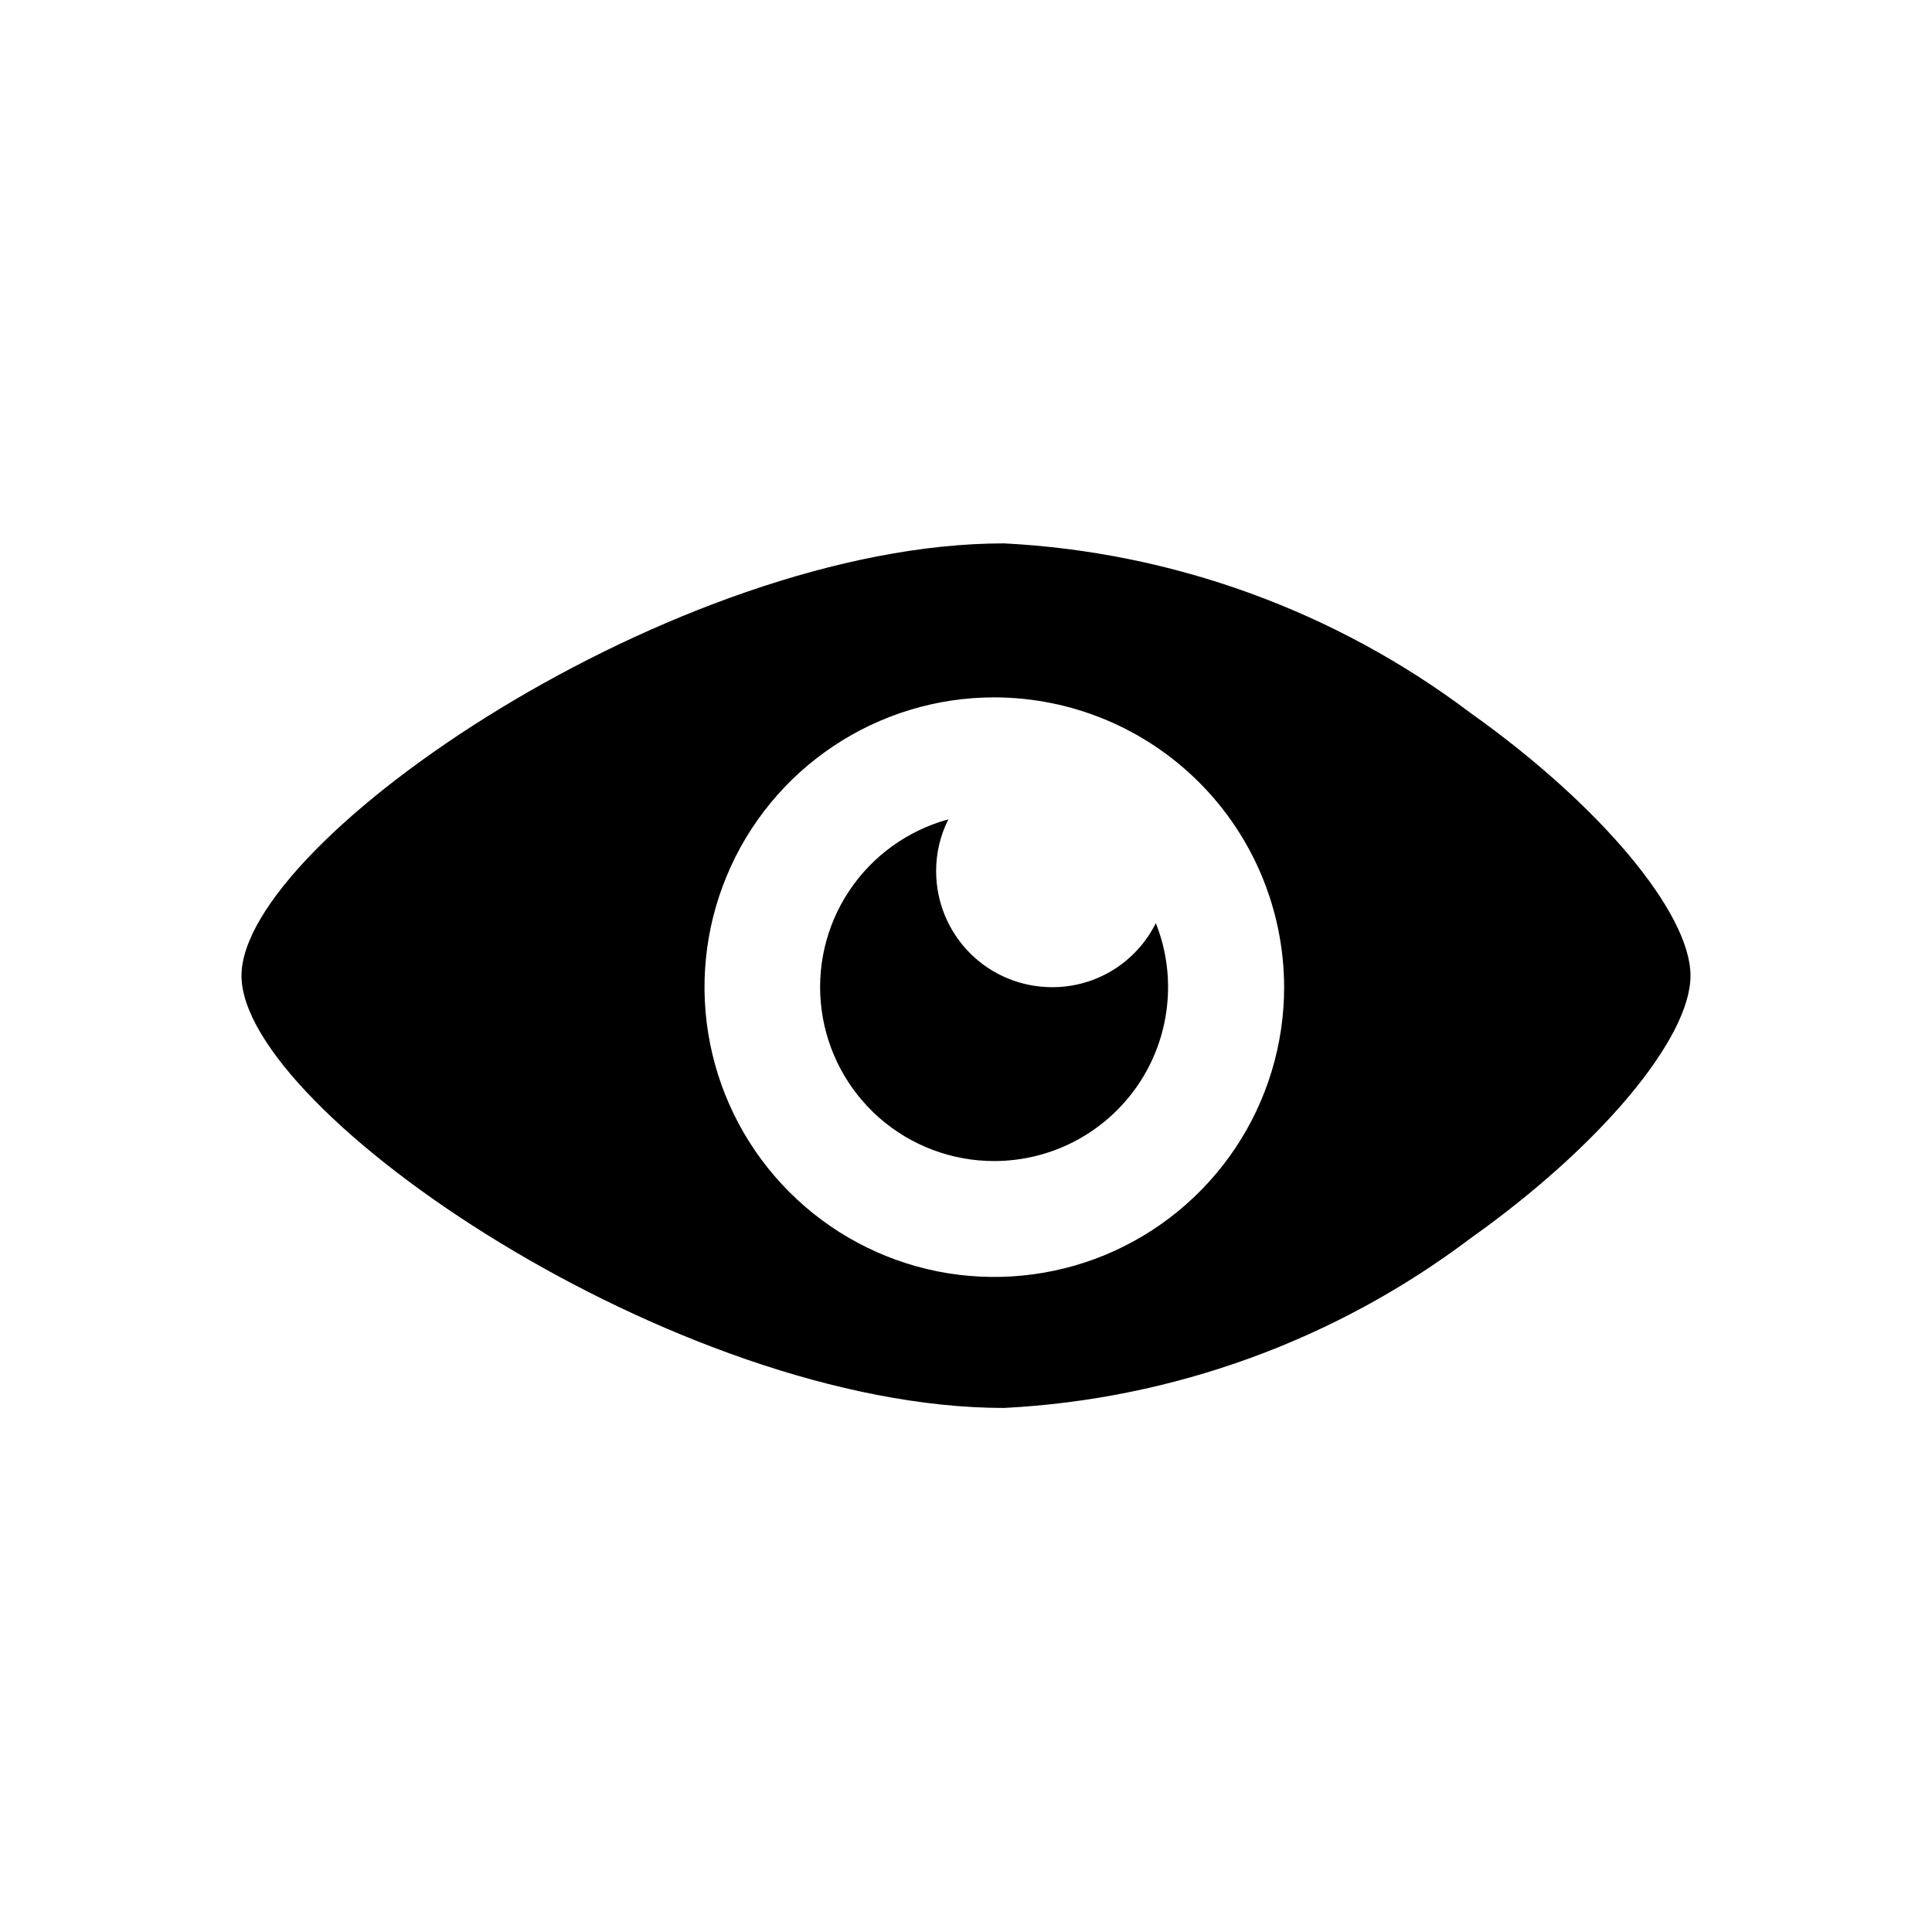 <svg width="24" height="24" viewBox="0 0 24 24" fill="currentColor" xmlns="http://www.w3.org/2000/svg">
<path d="M10.926 13.889C11.32 14.233 11.826 14.423 12.349 14.423C12.702 14.423 13.049 14.337 13.361 14.172C13.672 14.007 13.939 13.768 14.137 13.477C14.335 13.185 14.459 12.85 14.497 12.499C14.536 12.149 14.488 11.794 14.358 11.467C14.239 11.707 14.055 11.908 13.828 12.049C13.6 12.19 13.337 12.264 13.069 12.263C12.687 12.263 12.321 12.112 12.051 11.842C11.781 11.572 11.629 11.205 11.629 10.823C11.628 10.6 11.68 10.379 11.781 10.178C11.276 10.316 10.838 10.632 10.548 11.068C10.258 11.504 10.137 12.03 10.207 12.549C10.276 13.068 10.532 13.544 10.926 13.889Z" fill="currentColor"/>
<path fill-rule="evenodd" clip-rule="evenodd" d="M3 12.121C3 13.806 8.404 17.49 12.472 17.49C14.572 17.383 16.593 16.648 18.271 15.38C19.878 14.24 21 12.899 21 12.121C21 11.342 19.878 10.001 18.272 8.86C16.593 7.592 14.573 6.857 12.472 6.75C8.404 6.75 3 10.435 3 12.121ZM10.351 9.27C10.943 8.874 11.639 8.663 12.35 8.663C13.305 8.664 14.22 9.043 14.895 9.718C15.571 10.393 15.95 11.308 15.952 12.263C15.952 12.975 15.741 13.671 15.345 14.263C14.949 14.855 14.387 15.316 13.729 15.589C13.071 15.861 12.348 15.932 11.649 15.794C10.951 15.655 10.309 15.312 9.806 14.808C9.303 14.305 8.96 13.664 8.821 12.965C8.682 12.267 8.753 11.543 9.026 10.885C9.298 10.227 9.76 9.665 10.351 9.27Z" fill="currentColor"/>
</svg>
